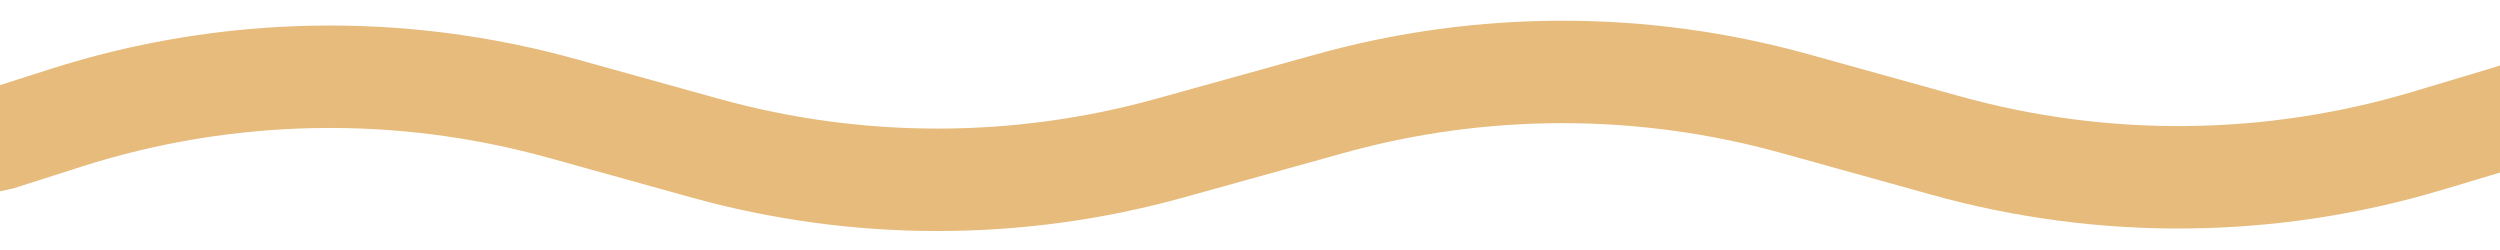 <svg xmlns="http://www.w3.org/2000/svg" width="1440" height="144" viewBox="0 0 1440 144" fill="none">
  <path d="M-155.5 114.5L-5.02681e-06 80L37.831 67.915C130.588 38.284 229.979 36.383 323.801 62.445L360 72.5L406.178 85.327C493.735 109.649 586.265 109.649 673.822 85.327L720 72.5L766.178 59.673C853.735 35.352 946.265 35.352 1033.82 59.673L1080 72.5L1120.97 83.881C1211.8 109.112 1307.92 108.151 1398.23 81.108L1442 68L1570 28.5" stroke="#E6BB7B" stroke-width="59"/>
</svg>